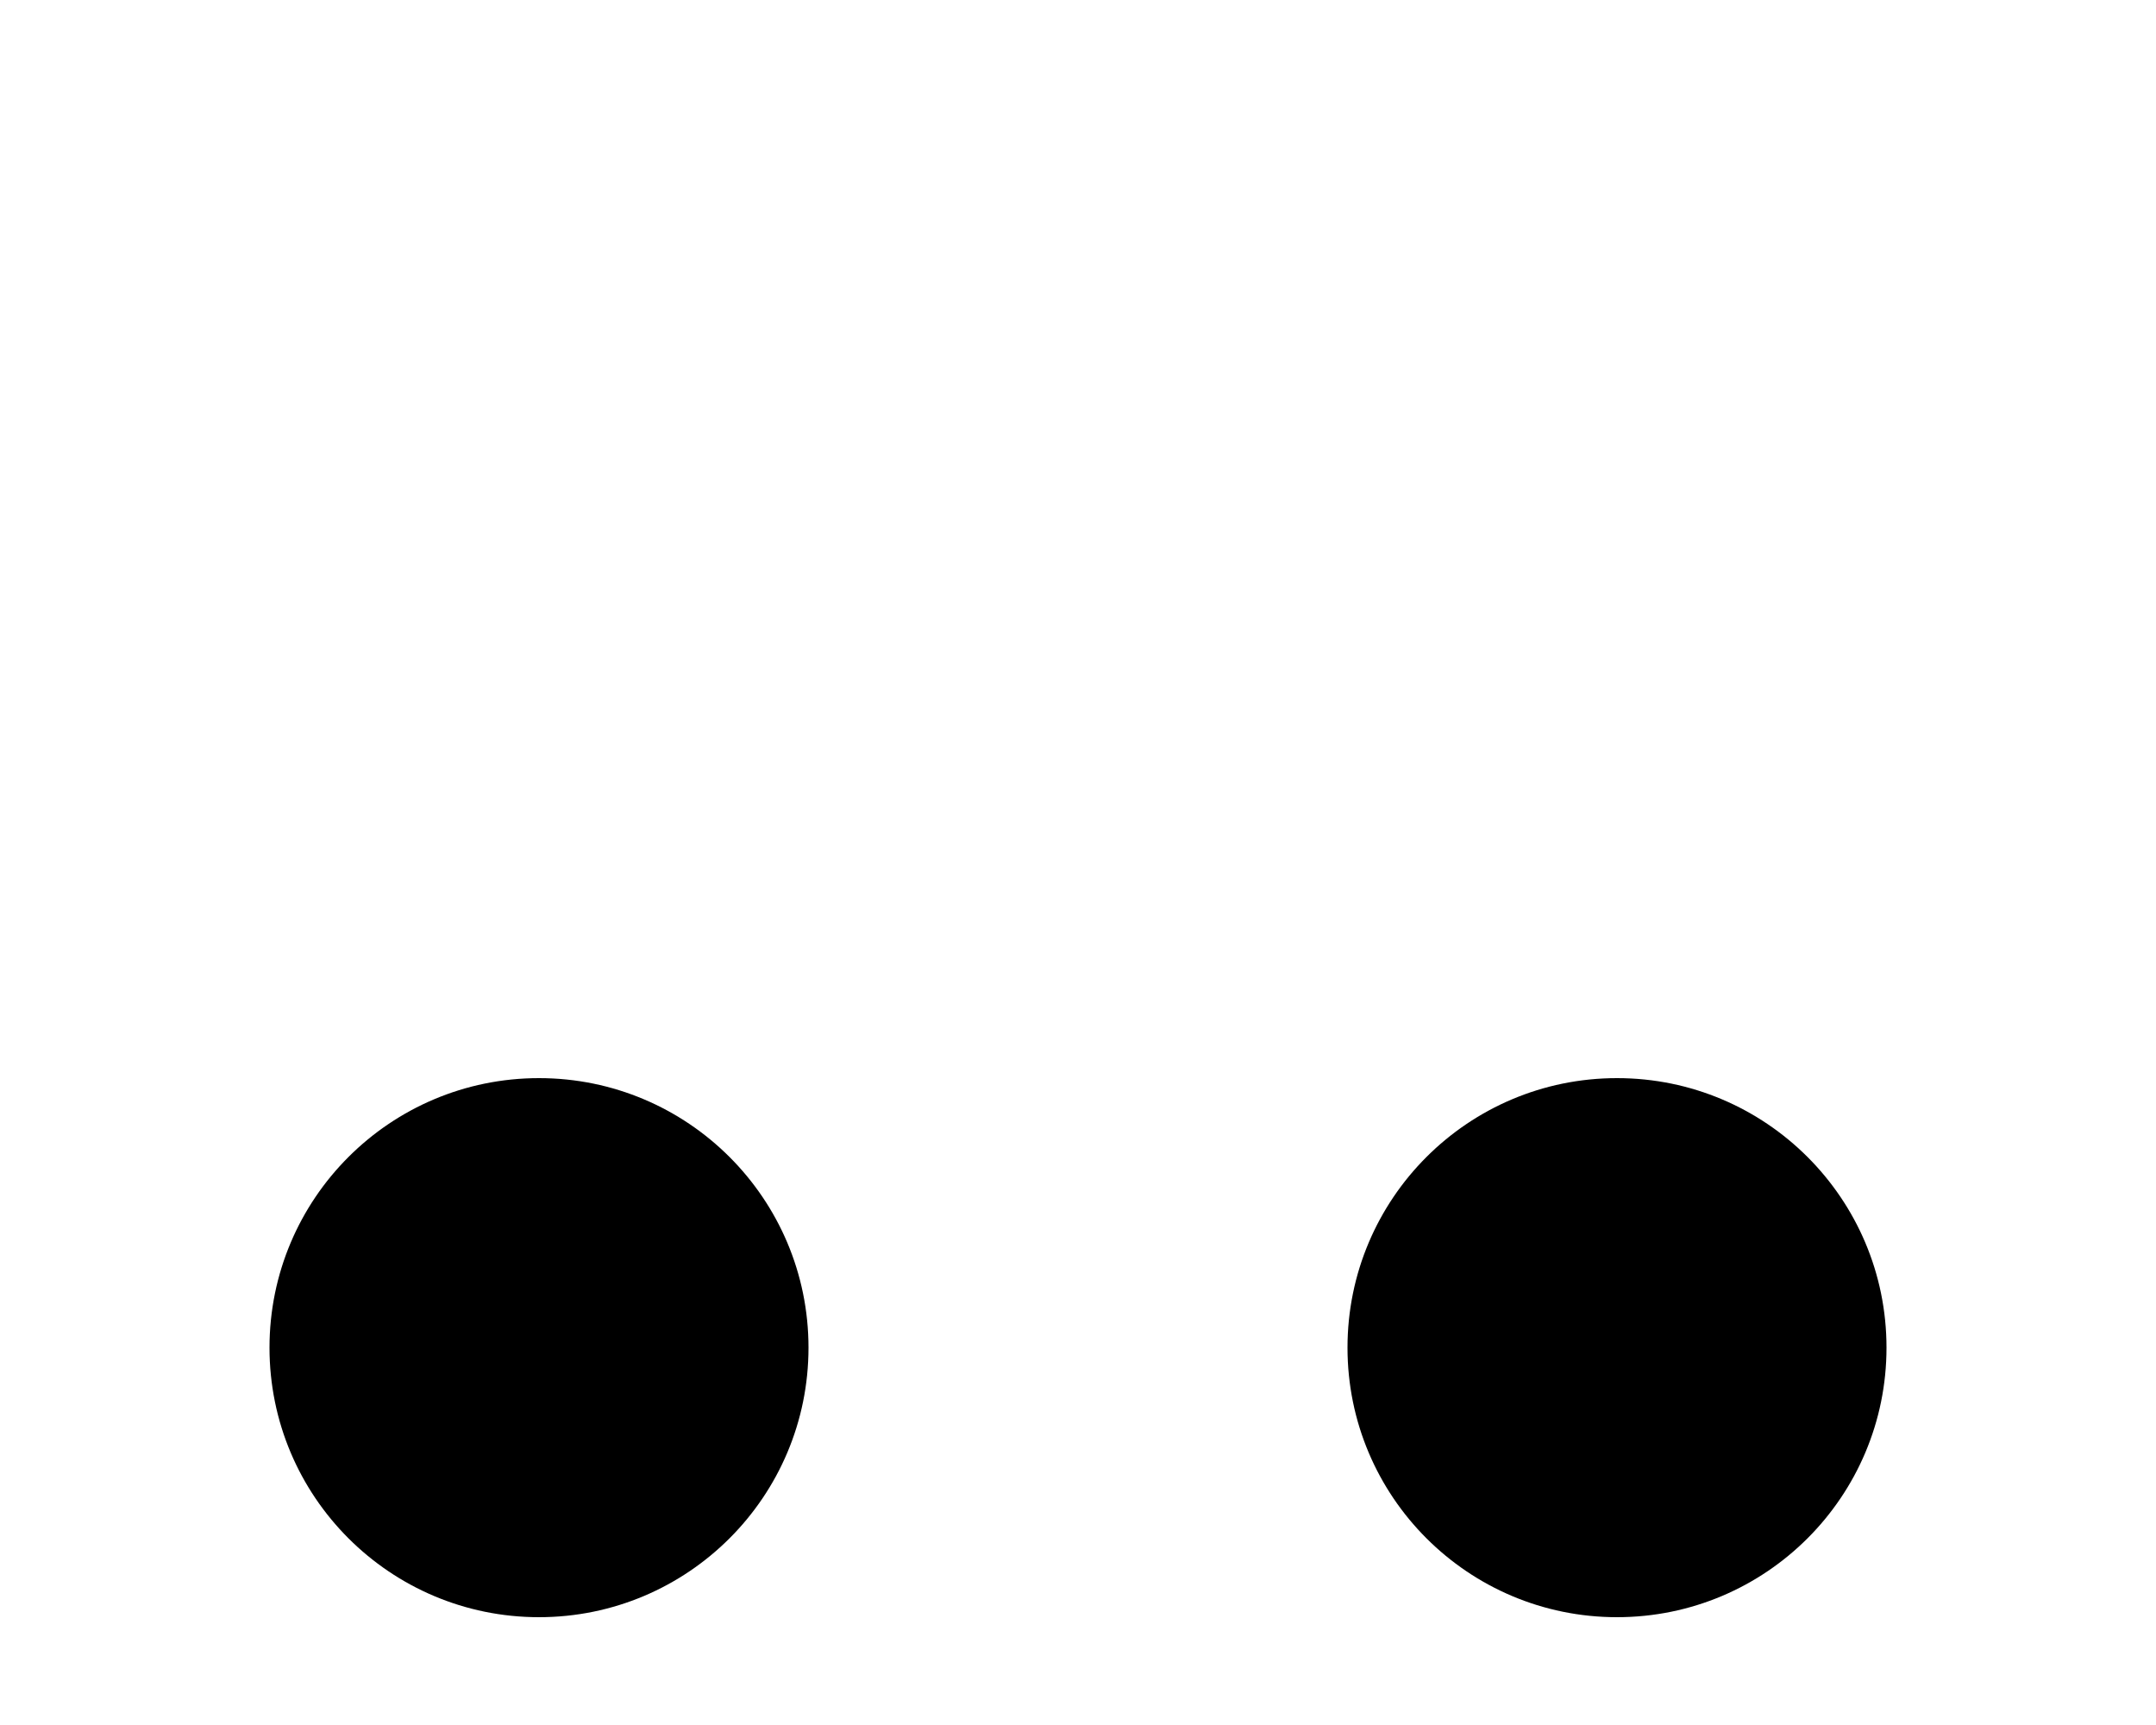 <svg xmlns="http://www.w3.org/2000/svg" viewBox="0 0 640 512"><!--! Font Awesome Pro 6.2.0 by @fontawesome - https://fontawesome.com License - https://fontawesome.com/license (Commercial License) Copyright 2022 Fonticons, Inc. --><path d="M80 400C80 355.8 115.8 320 160 320C204.2 320 240 355.8 240 400C240 444.2 204.2 480 160 480C115.8 480 80 444.2 80 400zM400 400C400 355.8 435.8 320 480 320C524.2 320 560 355.8 560 400C560 444.2 524.2 480 480 480C435.8 480 400 444.2 400 400z" class="fa-secondary"/></svg>